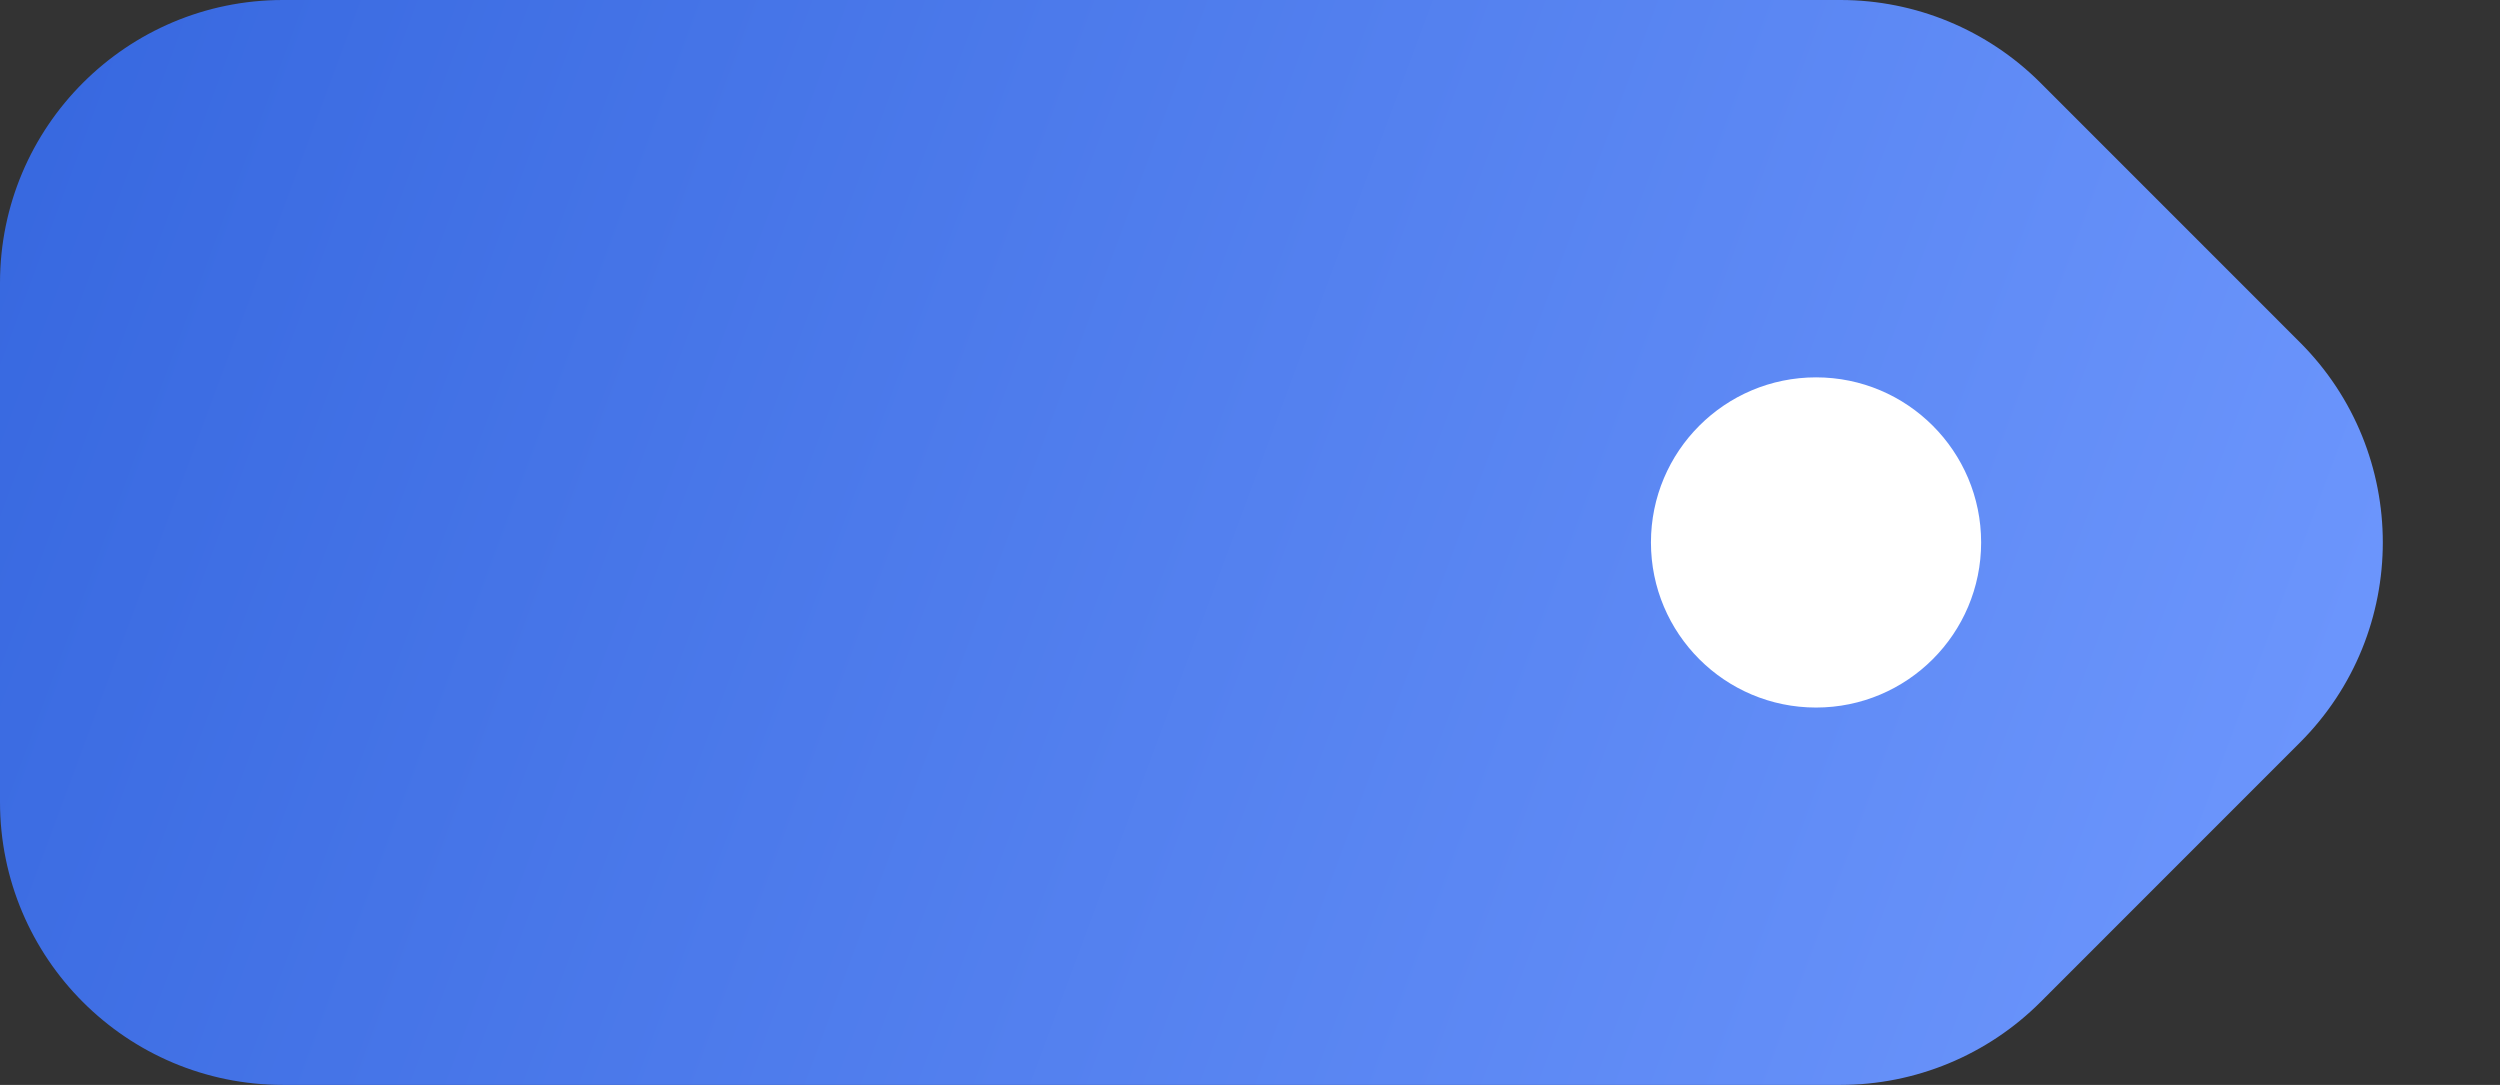 <svg width="53" height="23" viewBox="0 0 53 23" fill="none" xmlns="http://www.w3.org/2000/svg">
<rect x="0" y="0" width="53" height="23" fill="#333333" stroke="none"/>
<g id="Group 90">
<path id="Vector 21" d="M39.017 0H6C2.686 0 0 2.686 0 6V17C0 20.314 2.686 23 6 23H39.017C40.608 23 42.135 22.368 43.26 21.242L48.759 15.742C51.101 13.399 51.101 9.601 48.759 7.258L43.26 1.758C42.135 0.632 40.608 0 39.017 0Z" fill="url(#paint0_linear_130_477)"/>
<circle id="Ellipse 56" cx="38.5" cy="11.5" r="3.5" fill="white"/>
</g>
<defs>
<linearGradient id="paint0_linear_130_477" x1="-2.88761e-07" y1="-0.28" x2="53.564" y2="19.626" gradientUnits="userSpaceOnUse">
<stop stop-color="#3667DF"/>
<stop offset="1" stop-color="#719AFF"/>
</linearGradient>
</defs>
</svg>
